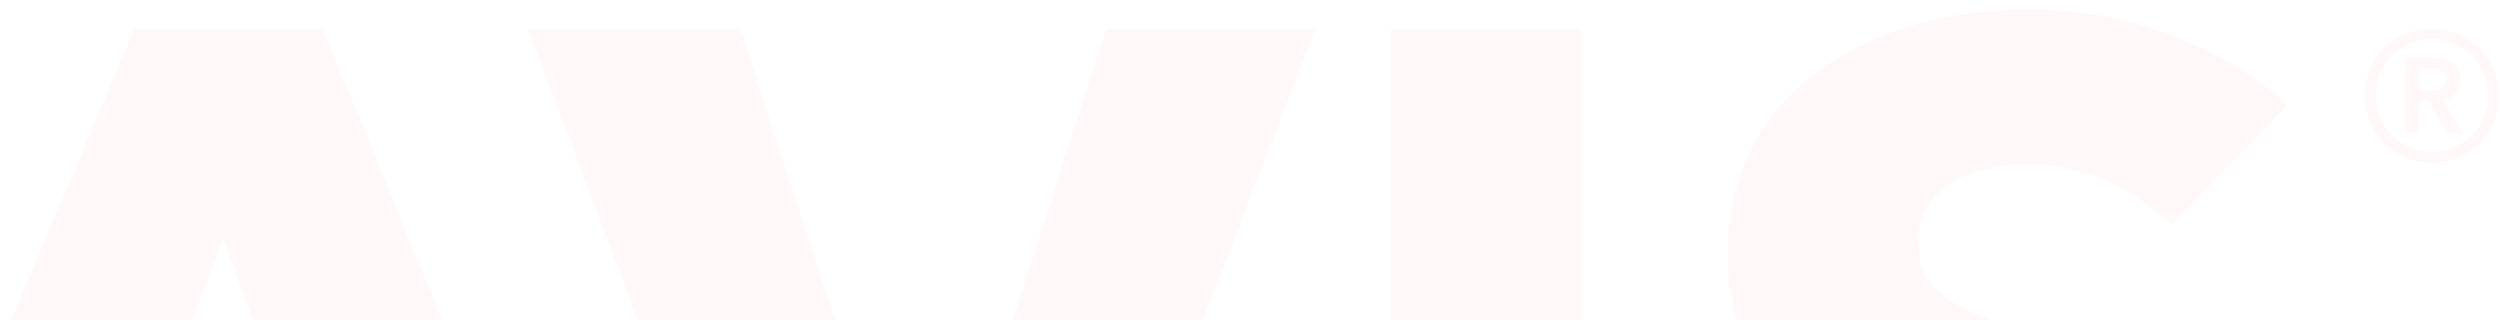 <svg xmlns="http://www.w3.org/2000/svg" xmlns:xlink="http://www.w3.org/1999/xlink" width="554" height="71" viewBox="0 0 554 71">
  <defs>
    <clipPath id="clip-path">
      <rect id="Rectangle_3626" data-name="Rectangle 3626" width="554" height="71" transform="translate(465 -2)" fill="#fff"/>
    </clipPath>
  </defs>
  <g id="avis-logo-footer" transform="translate(-465 2)" clip-path="url(#clip-path)">
    <path id="path14" d="M579.879,18.054V13.3h2.714c1.57,0,3.334.448,3.334,2.273,0,2.016-1.953,2.476-3.7,2.476Zm-3,9.386h3V20.475h2.191l3.857,6.965h3.636l-4.491-7.3a4.445,4.445,0,0,0,3.853-4.5c0-3.576-3.077-4.886-6.27-4.886h-5.779Zm-6.705-8.275a12.506,12.506,0,1,1,12.452,12.512A12.481,12.481,0,0,1,570.171,19.165Zm-2.348,0A14.851,14.851,0,1,0,582.623,4.4,14.647,14.647,0,0,0,567.823,19.165ZM352.013,177.945h42.154V4.4H352.013ZM335.222,4.4H288.9l-40.2,125.413L207.787,4.4H160.728l65.684,173.548h41.917L335.222,4.4ZM186.3,177.945,115.323,4.4H73.572L0,177.945H46.367L59.092,143.88h67.191l13.473,34.064ZM114.745,110.3H71.129L93.168,50.736ZM524.953,47.7c-11.028-9.89-21.112-13.155-31.9-13.155s-24.272,3.69-24.272,17.417c0,11.5,10.306,15.4,26.736,20.576,23.527,7.6,53.916,17.418,53.916,51.976,0,39.946-32.112,57.841-66.421,57.841-24.763,0-49.774-9.062-64.959-25l25.7-26.374C454,142.006,469.282,147.8,483.018,147.8c12.734,0,24.017-4.922,24.017-18.877,0-13.238-13.249-17.665-36.037-25.048-22.041-7.1-44.353-18.1-44.353-49.459C426.645,15.93,461.446,0,493.786,0c19.621,0,41.681,7.364,56.875,21.309L524.953,47.7" transform="translate(421.238)" fill="#d4002a" opacity="0.03"/>
  </g>
</svg>
